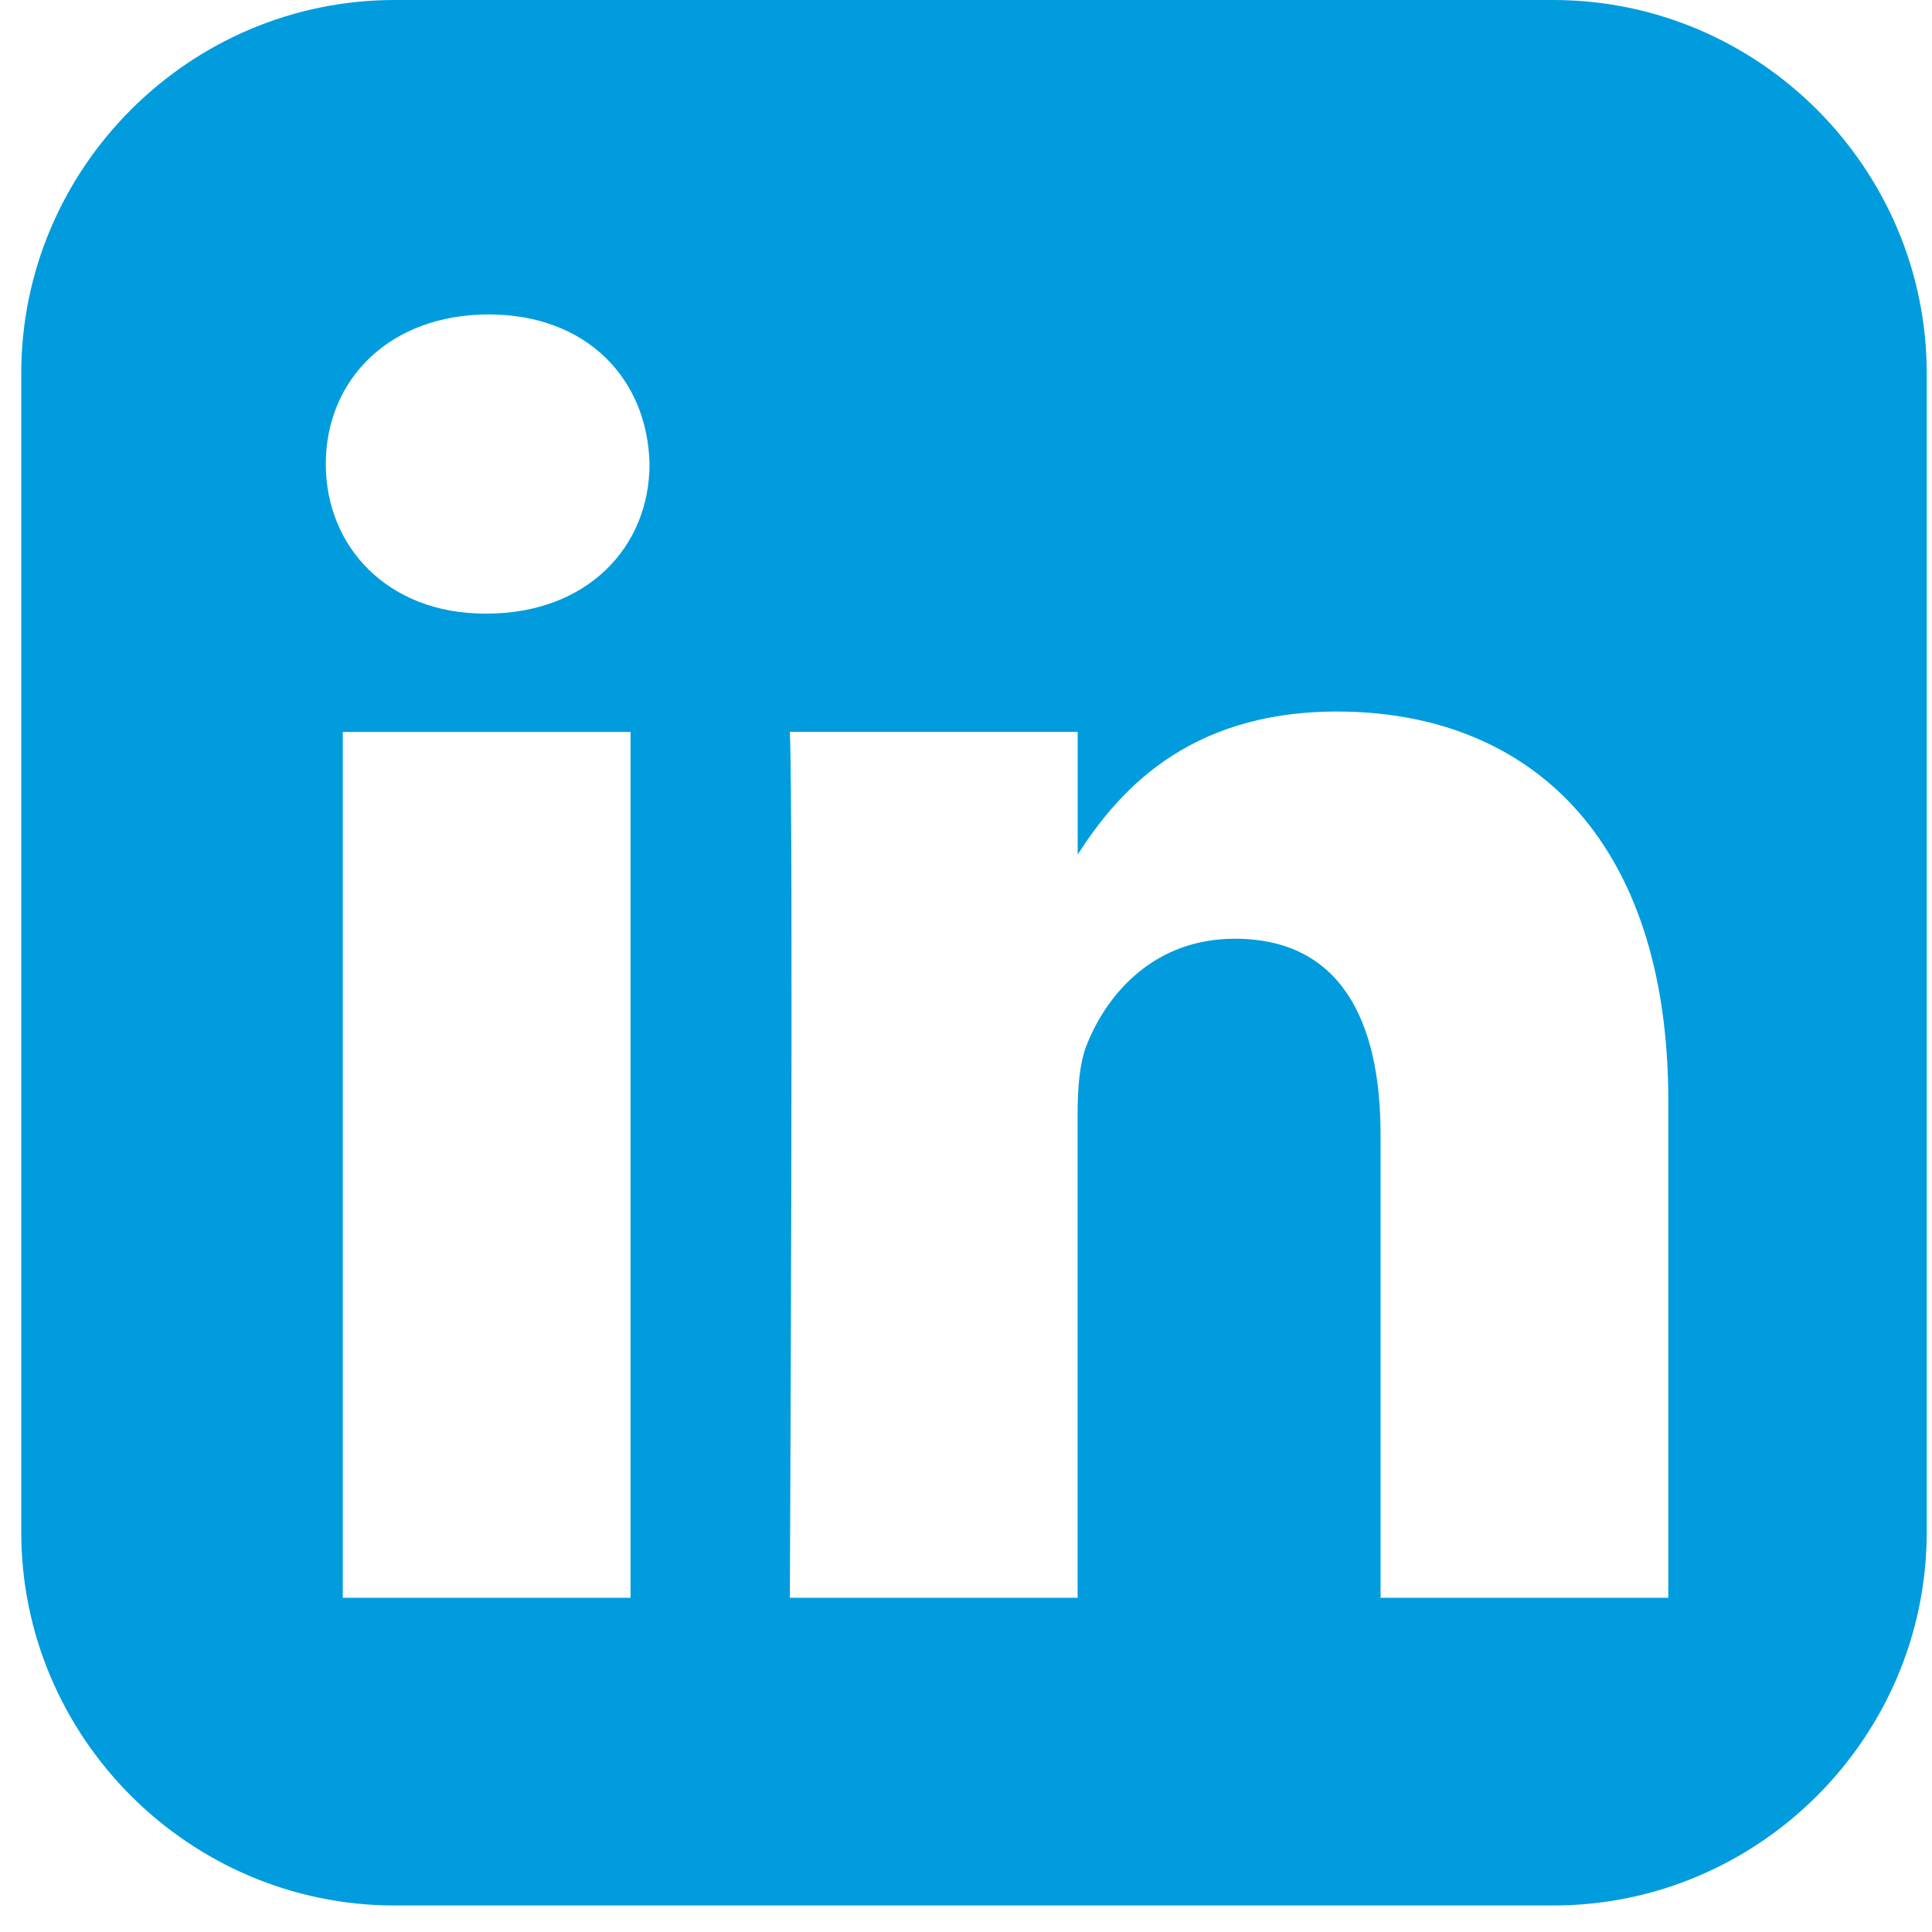<svg width="52" height="52" viewBox="0 0 52 52" fill="none" xmlns="http://www.w3.org/2000/svg">
<path d="M10.622 0C5.095 0 0.572 4.523 0.572 10.05V41.237C0.572 46.764 5.095 51.286 10.622 51.286H41.809C47.336 51.286 51.858 46.764 51.858 41.237V10.05C51.858 4.523 47.336 0 41.809 0H10.622ZM13.15 8.463C15.8 8.463 17.432 10.203 17.482 12.49C17.482 14.726 15.8 16.515 13.098 16.515H13.049C10.449 16.515 8.769 14.726 8.769 12.49C8.769 10.203 10.5 8.463 13.15 8.463H13.15ZM35.986 19.151C41.082 19.151 44.903 22.482 44.903 29.64V43.004H37.158V30.537C37.158 27.404 36.037 25.266 33.234 25.266C31.094 25.266 29.819 26.707 29.259 28.099C29.054 28.596 29.004 29.292 29.004 29.988V43.004H21.259C21.259 43.004 21.36 21.884 21.259 19.698H29.006V22.998C30.035 21.41 31.876 19.151 35.986 19.151V19.151ZM9.226 19.7H16.971V43.004H9.226V19.7Z" fill="#009CDE"/>
</svg>

